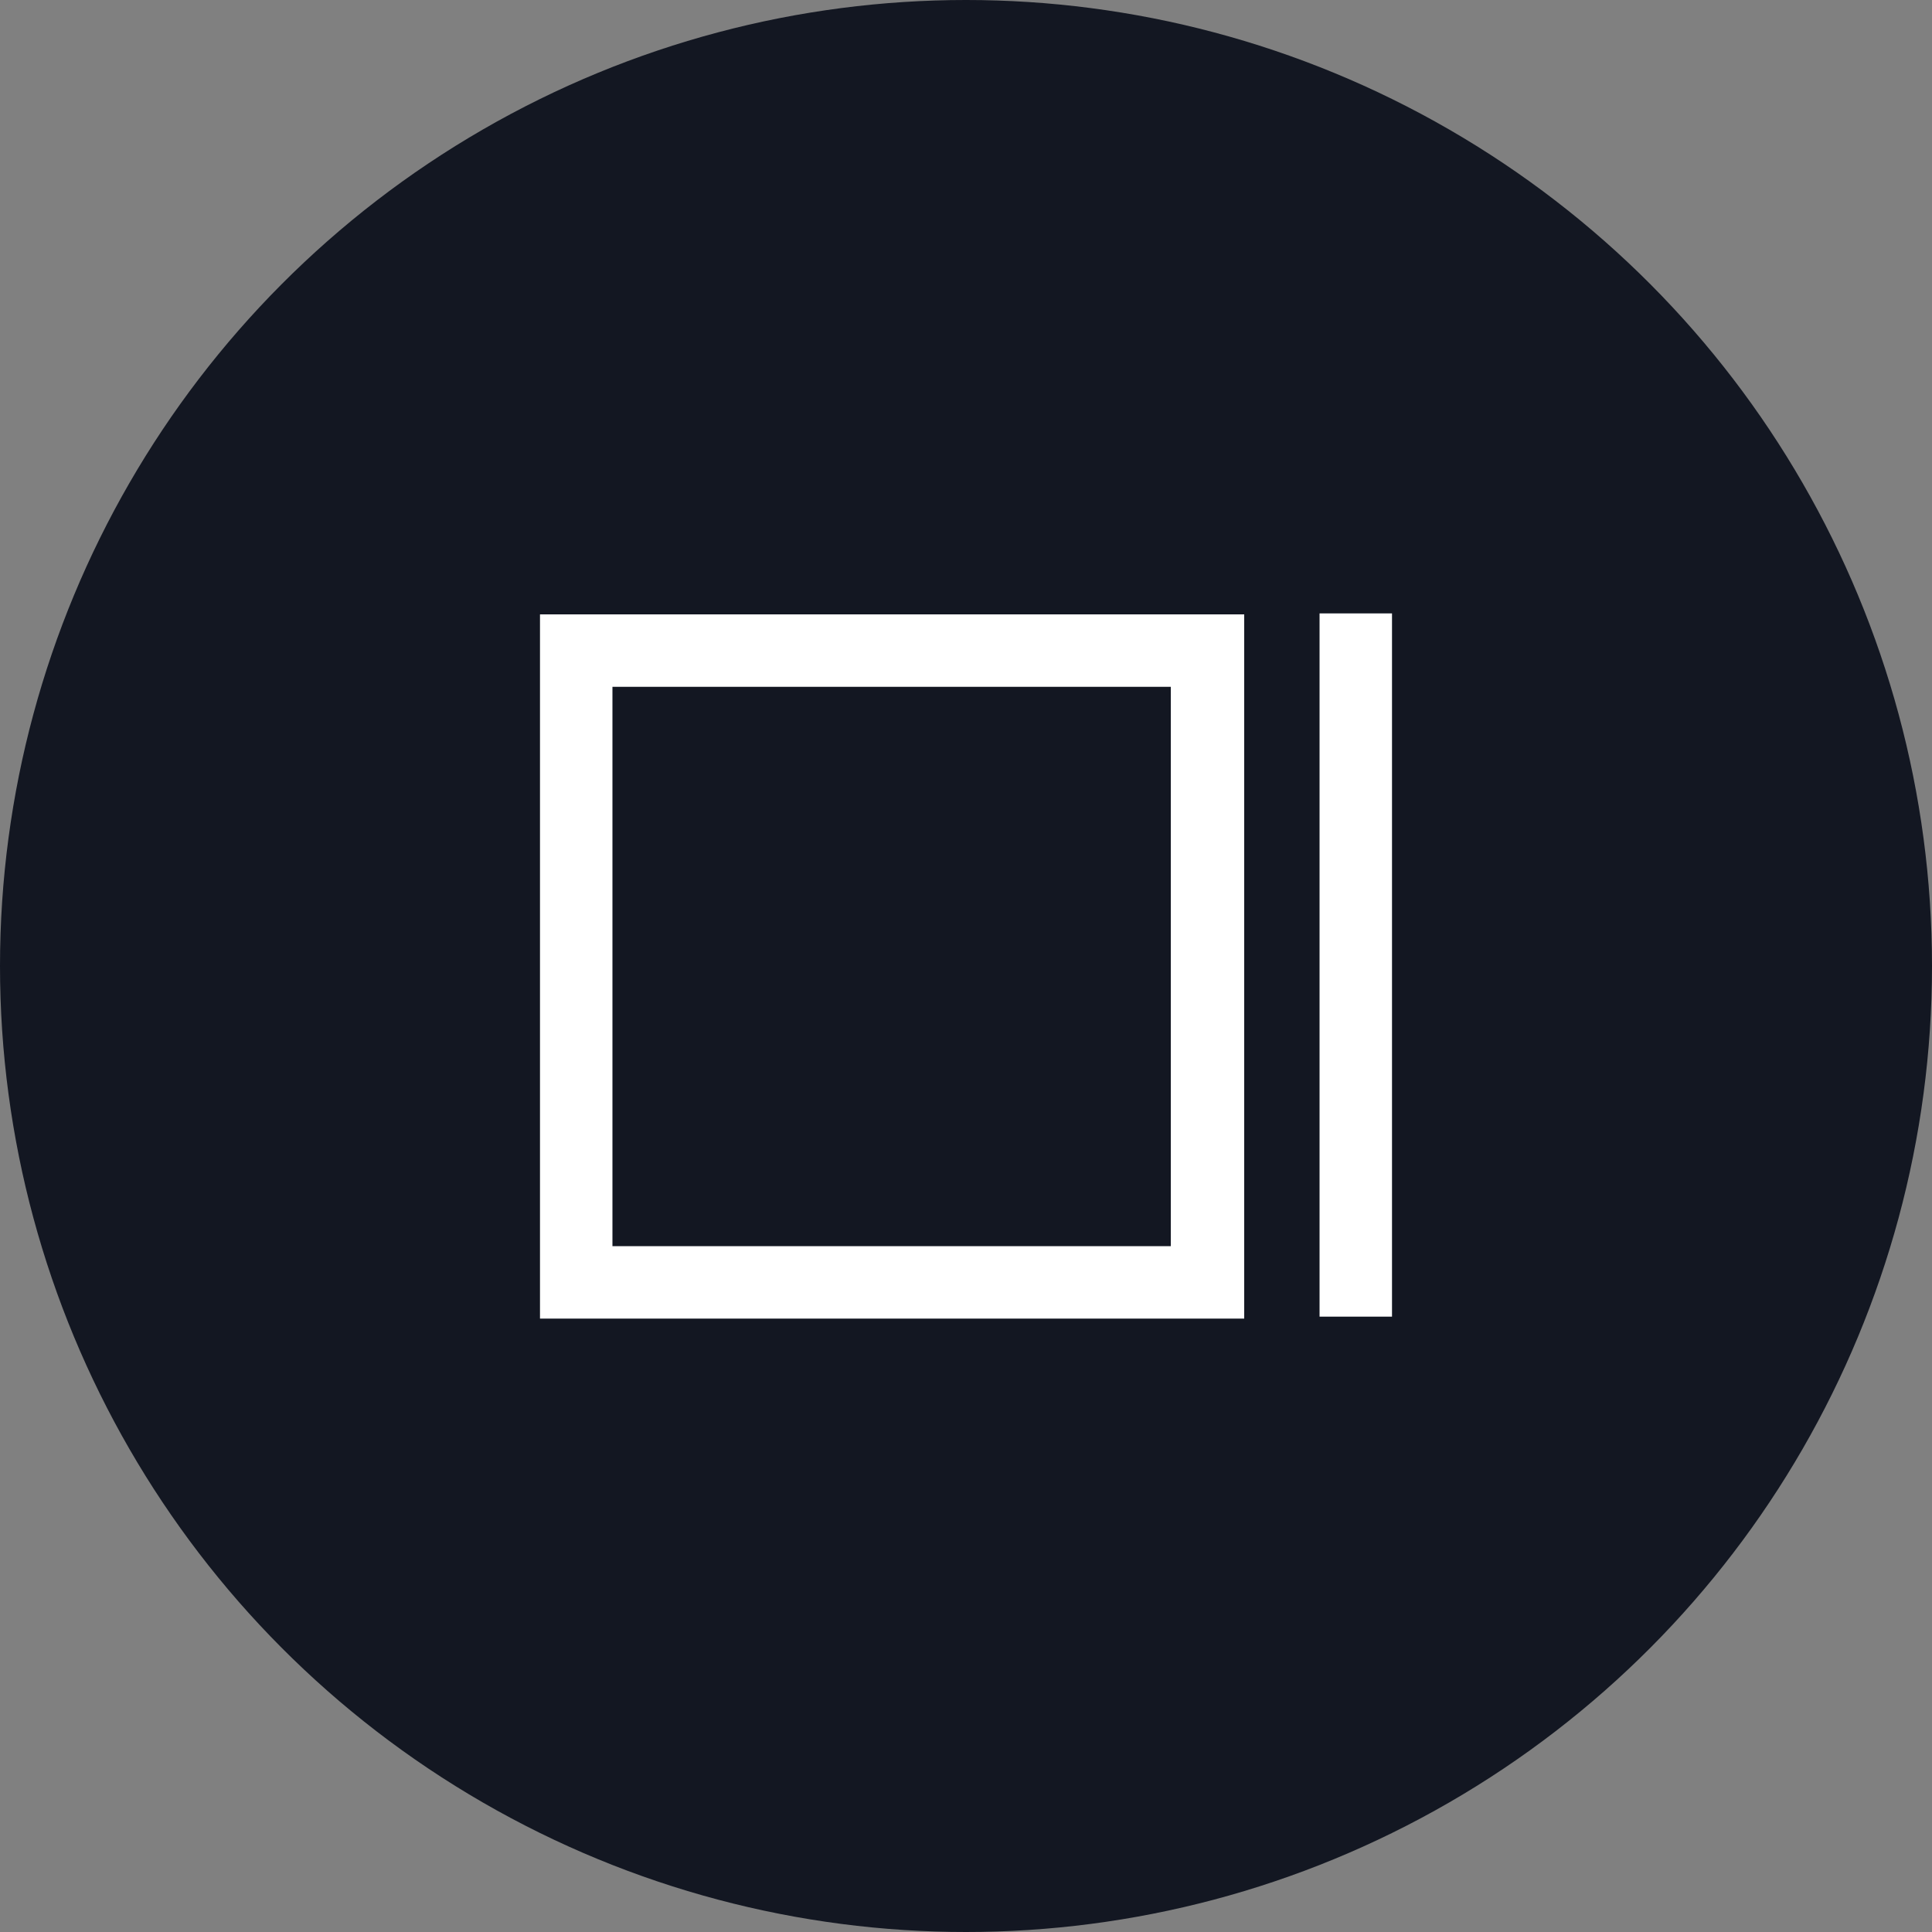 <?xml version="1.0" encoding="utf-8"?>
<!-- Generator: Adobe Illustrator 19.0.0, SVG Export Plug-In . SVG Version: 6.00 Build 0)  -->
<svg version="1.0" id="Layer_1" xmlns="http://www.w3.org/2000/svg" xmlns:xlink="http://www.w3.org/1999/xlink" x="0px" y="0px"
	 viewBox="0 0 200 200" style="enable-background:new 0 0 200 200;" xml:space="preserve">
<rect x="0" y="0" width="200" height="200" fill="#808080" stroke="none"/>
<style type="text/css">
	.st0{fill:#131722;}
	.st1{fill:#FFFFFF;}
</style>
<circle id="Circle" class="st0" cx="100" cy="100" r="100"/>
<path id="o" class="st1" d="M128.8,136.5c-24.3,0-48.6,0-72.9,0c0-24.3,0-48.6,0-72.9c24.3,0,48.6,0,72.9,0
	C128.8,87.9,128.8,112.1,128.8,136.5z M63.4,71.1c0,19.3,0,38.6,0,57.9c19.3,0,38.5,0,57.8,0c0-19.3,0-38.6,0-57.9
	C101.9,71.1,82.7,71.1,63.4,71.1z"/>
<path id="i" class="st1" d="M136.6,63.5c2.5,0,5,0,7.5,0c0,24.3,0,48.5,0,72.8c-2.5,0-4.9,0-7.5,0
	C136.6,112.1,136.6,87.9,136.6,63.5z"/>
</svg>
